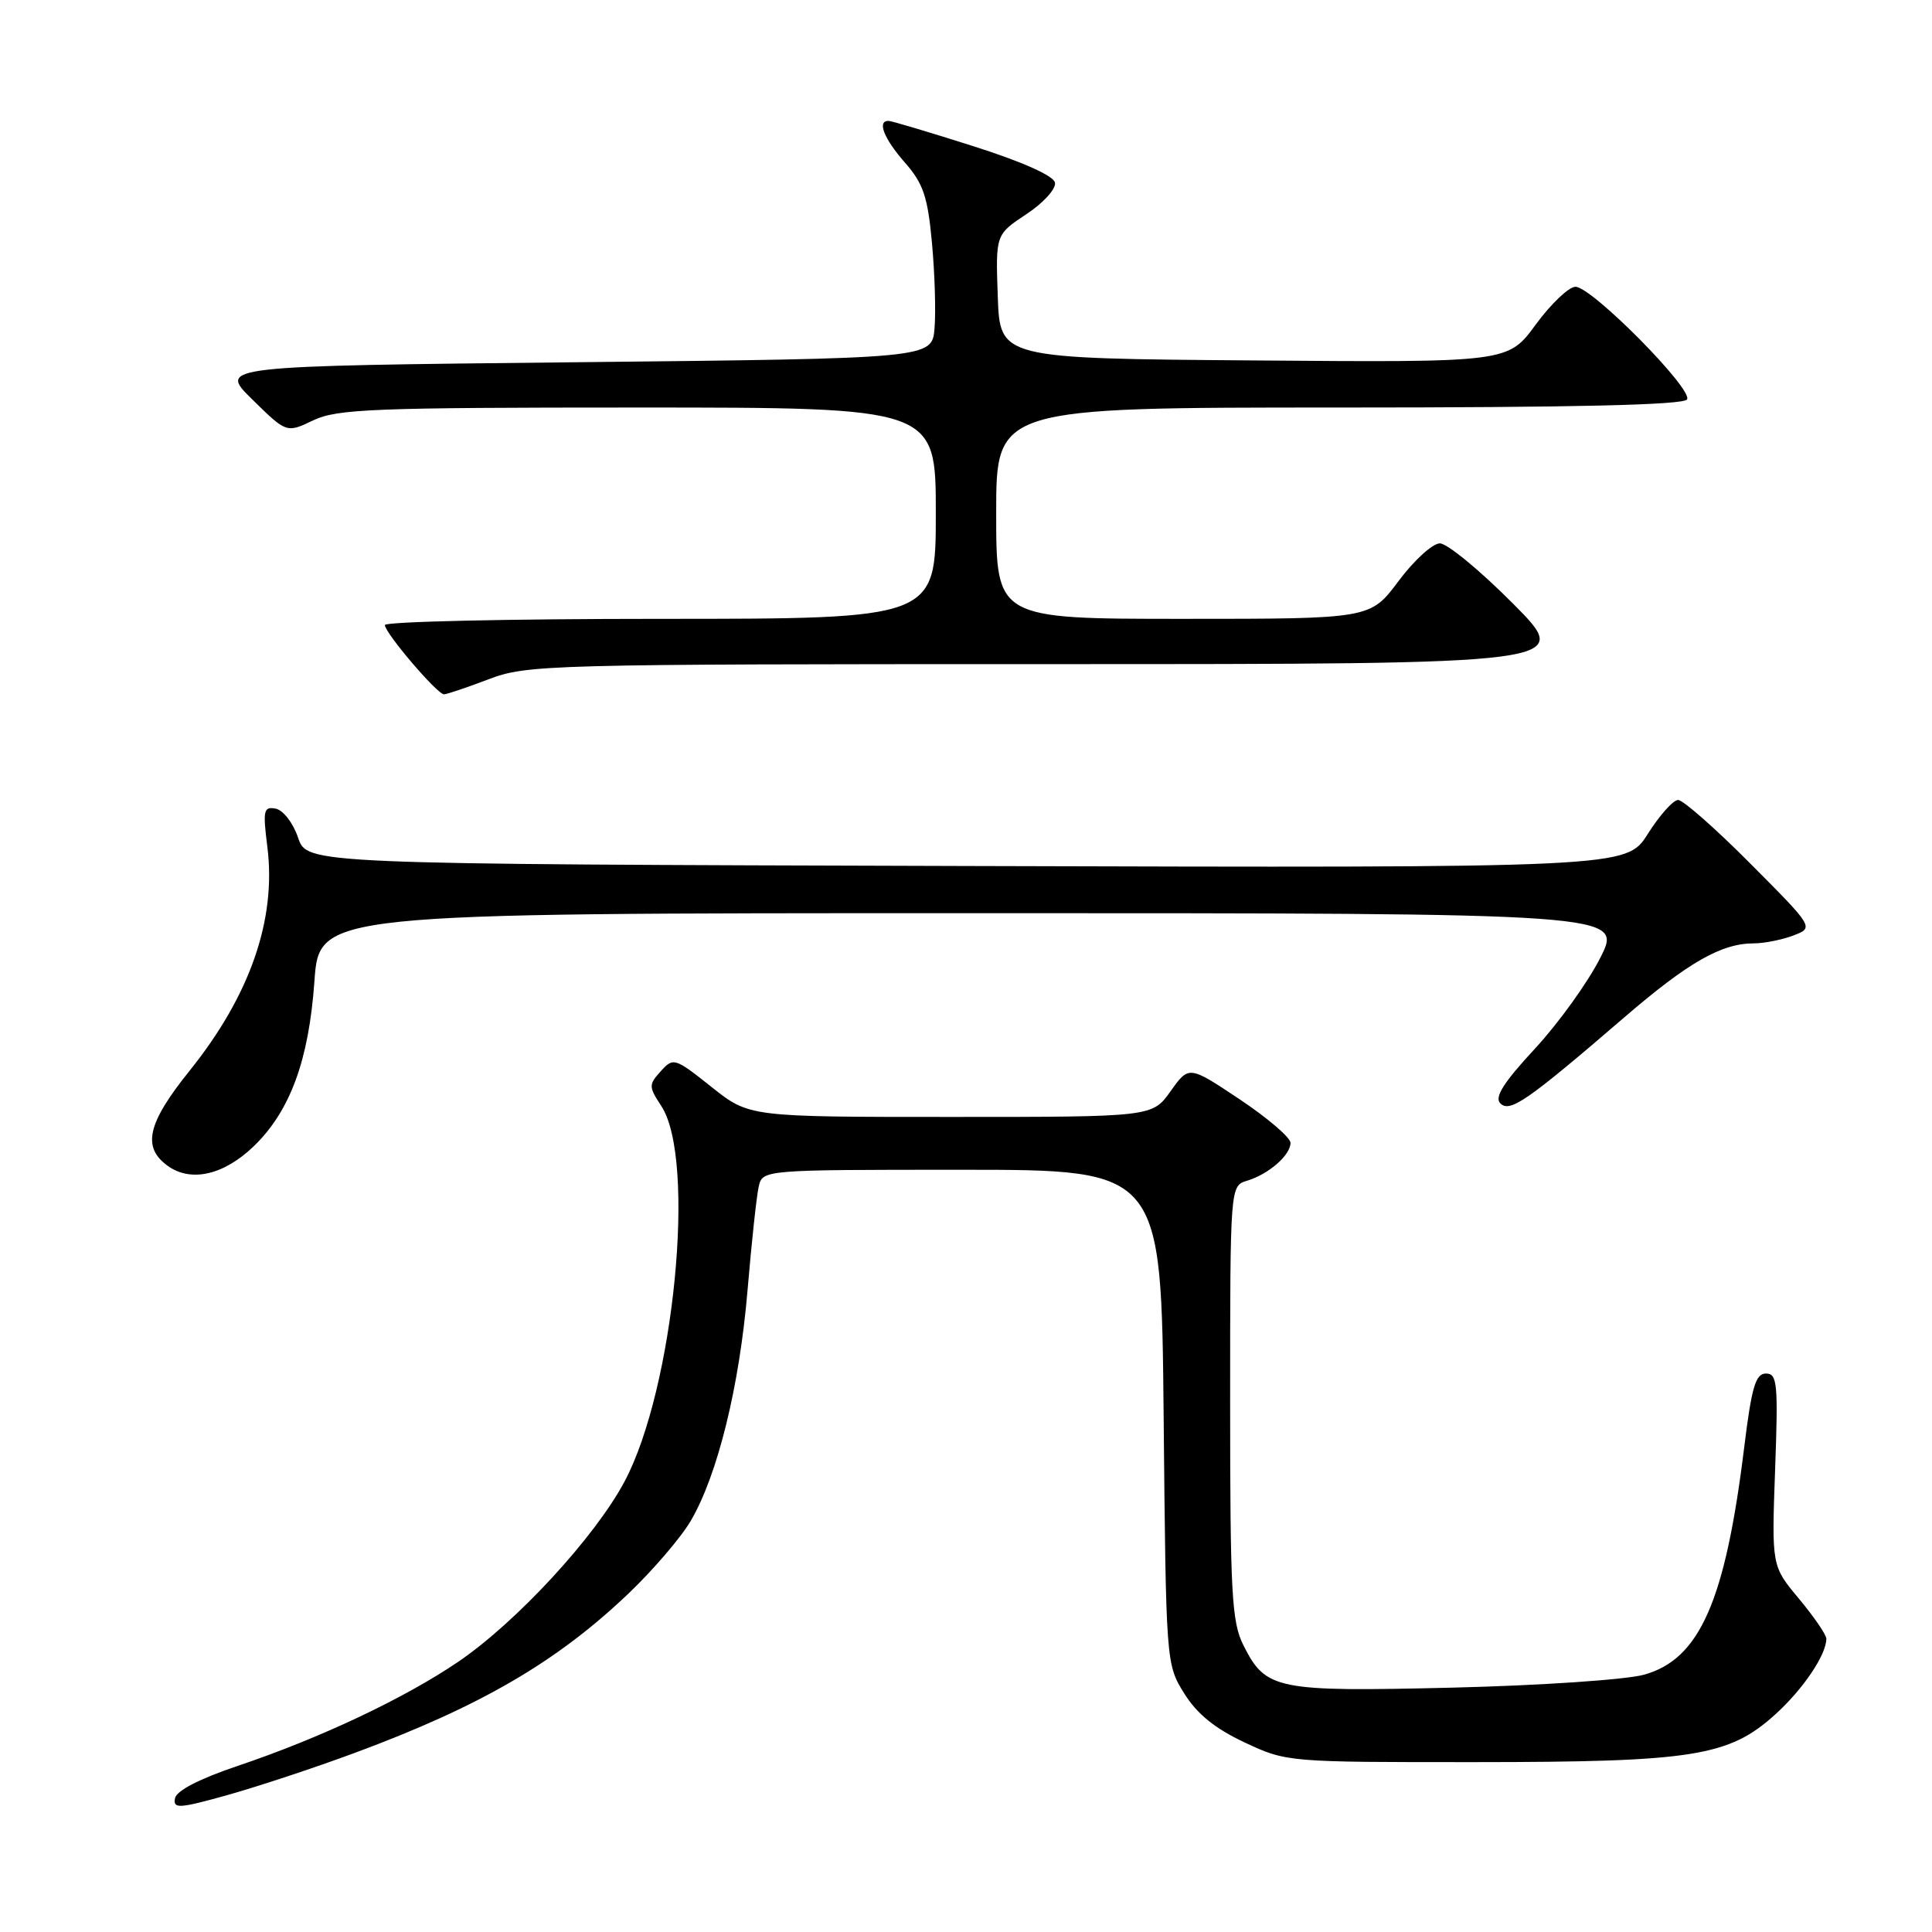 <?xml version="1.0" encoding="UTF-8" standalone="no"?>
<!DOCTYPE svg PUBLIC "-//W3C//DTD SVG 1.1//EN" "http://www.w3.org/Graphics/SVG/1.1/DTD/svg11.dtd" >
<svg xmlns="http://www.w3.org/2000/svg" xmlns:xlink="http://www.w3.org/1999/xlink" version="1.1" viewBox="0 0 256 256">
 <g >
 <path fill="currentColor"
d=" M 47.00 232.27 C 63.68 226.09 73.78 220.21 83.29 211.14 C 86.54 208.04 90.26 203.70 91.54 201.50 C 95.10 195.40 97.97 183.74 99.05 171.00 C 99.58 164.68 100.25 158.49 100.53 157.25 C 101.04 155.00 101.04 155.00 127.46 155.00 C 153.88 155.00 153.88 155.00 154.19 187.75 C 154.50 220.37 154.51 220.52 156.91 224.38 C 158.61 227.11 160.98 229.03 164.91 230.88 C 170.48 233.49 170.61 233.50 195.50 233.49 C 224.33 233.48 229.08 232.73 235.21 227.19 C 238.91 223.85 242.00 219.27 242.00 217.14 C 242.00 216.62 240.37 214.24 238.38 211.85 C 234.75 207.51 234.75 207.51 235.21 194.76 C 235.63 183.30 235.50 182.00 234.00 182.00 C 232.63 182.00 232.10 183.77 231.12 191.75 C 228.61 212.17 225.22 219.87 217.83 221.91 C 215.45 222.57 204.05 223.34 192.50 223.62 C 169.05 224.18 167.72 223.91 164.75 217.99 C 163.21 214.91 163.00 211.13 163.00 185.82 C 163.00 157.13 163.00 157.13 165.25 156.45 C 168.12 155.58 171.00 153.06 171.00 151.43 C 171.00 150.74 167.97 148.14 164.27 145.67 C 157.54 141.18 157.54 141.18 155.11 144.59 C 152.68 148.00 152.68 148.00 125.97 148.00 C 99.26 148.00 99.26 148.00 94.27 144.02 C 89.40 140.15 89.22 140.10 87.56 141.94 C 85.94 143.73 85.94 143.98 87.63 146.56 C 92.29 153.68 89.32 183.98 82.75 196.32 C 78.81 203.70 68.43 214.95 60.71 220.20 C 53.55 225.06 42.40 230.32 31.50 233.99 C 26.45 235.69 23.38 237.27 23.19 238.28 C 22.91 239.70 23.72 239.65 30.19 237.84 C 34.21 236.71 41.77 234.21 47.00 232.27 Z  M 33.66 151.85 C 38.45 147.20 40.92 140.48 41.66 130.05 C 42.30 121.00 42.30 121.00 128.66 121.00 C 215.03 121.00 215.03 121.00 212.05 126.91 C 210.41 130.16 206.51 135.58 203.38 138.96 C 199.23 143.44 197.99 145.39 198.80 146.20 C 200.07 147.47 202.35 145.89 215.20 134.83 C 223.70 127.51 228.09 125.00 232.40 125.00 C 233.76 125.00 236.11 124.53 237.62 123.96 C 240.37 122.91 240.37 122.91 231.96 114.46 C 227.33 109.80 223.01 106.00 222.36 106.00 C 221.71 106.00 219.90 108.03 218.34 110.50 C 215.50 115.00 215.50 115.00 128.09 114.75 C 40.68 114.50 40.68 114.50 39.50 111.00 C 38.84 109.05 37.53 107.35 36.53 107.15 C 34.93 106.84 34.81 107.36 35.43 112.25 C 36.63 121.86 33.13 131.91 25.12 141.88 C 19.51 148.86 18.79 152.02 22.25 154.50 C 25.34 156.70 29.69 155.69 33.66 151.85 Z  M 64.76 90.00 C 69.84 88.07 72.45 88.00 139.24 88.00 C 208.45 88.00 208.45 88.00 200.50 80.00 C 196.13 75.60 191.76 72.00 190.79 72.00 C 189.83 72.00 187.36 74.25 185.31 77.00 C 181.57 82.00 181.57 82.00 156.79 82.00 C 132.00 82.00 132.00 82.00 132.00 68.00 C 132.00 54.00 132.00 54.00 177.44 54.00 C 208.64 54.00 223.09 53.66 223.54 52.93 C 224.37 51.59 210.92 38.00 208.76 38.00 C 207.88 38.00 205.51 40.26 203.49 43.01 C 199.81 48.03 199.81 48.03 166.16 47.76 C 132.50 47.50 132.50 47.50 132.21 39.29 C 131.92 31.08 131.92 31.08 136.00 28.38 C 138.27 26.88 139.95 25.02 139.79 24.20 C 139.61 23.29 135.48 21.44 129.00 19.38 C 123.22 17.54 118.16 16.03 117.75 16.02 C 116.18 15.98 117.11 18.36 119.91 21.55 C 122.34 24.32 122.93 26.06 123.49 32.18 C 123.86 36.21 124.02 41.30 123.83 43.50 C 123.50 47.50 123.50 47.50 76.21 48.00 C 28.91 48.50 28.91 48.50 33.44 52.94 C 37.97 57.39 37.97 57.39 41.52 55.69 C 44.67 54.19 49.52 54.00 84.53 54.00 C 124.00 54.00 124.00 54.00 124.00 68.00 C 124.00 82.00 124.00 82.00 87.50 82.00 C 67.42 82.00 51.00 82.37 51.00 82.82 C 51.00 83.87 57.93 92.00 58.83 92.00 C 59.20 92.00 61.87 91.10 64.76 90.00 Z "/>
</g>
</svg>